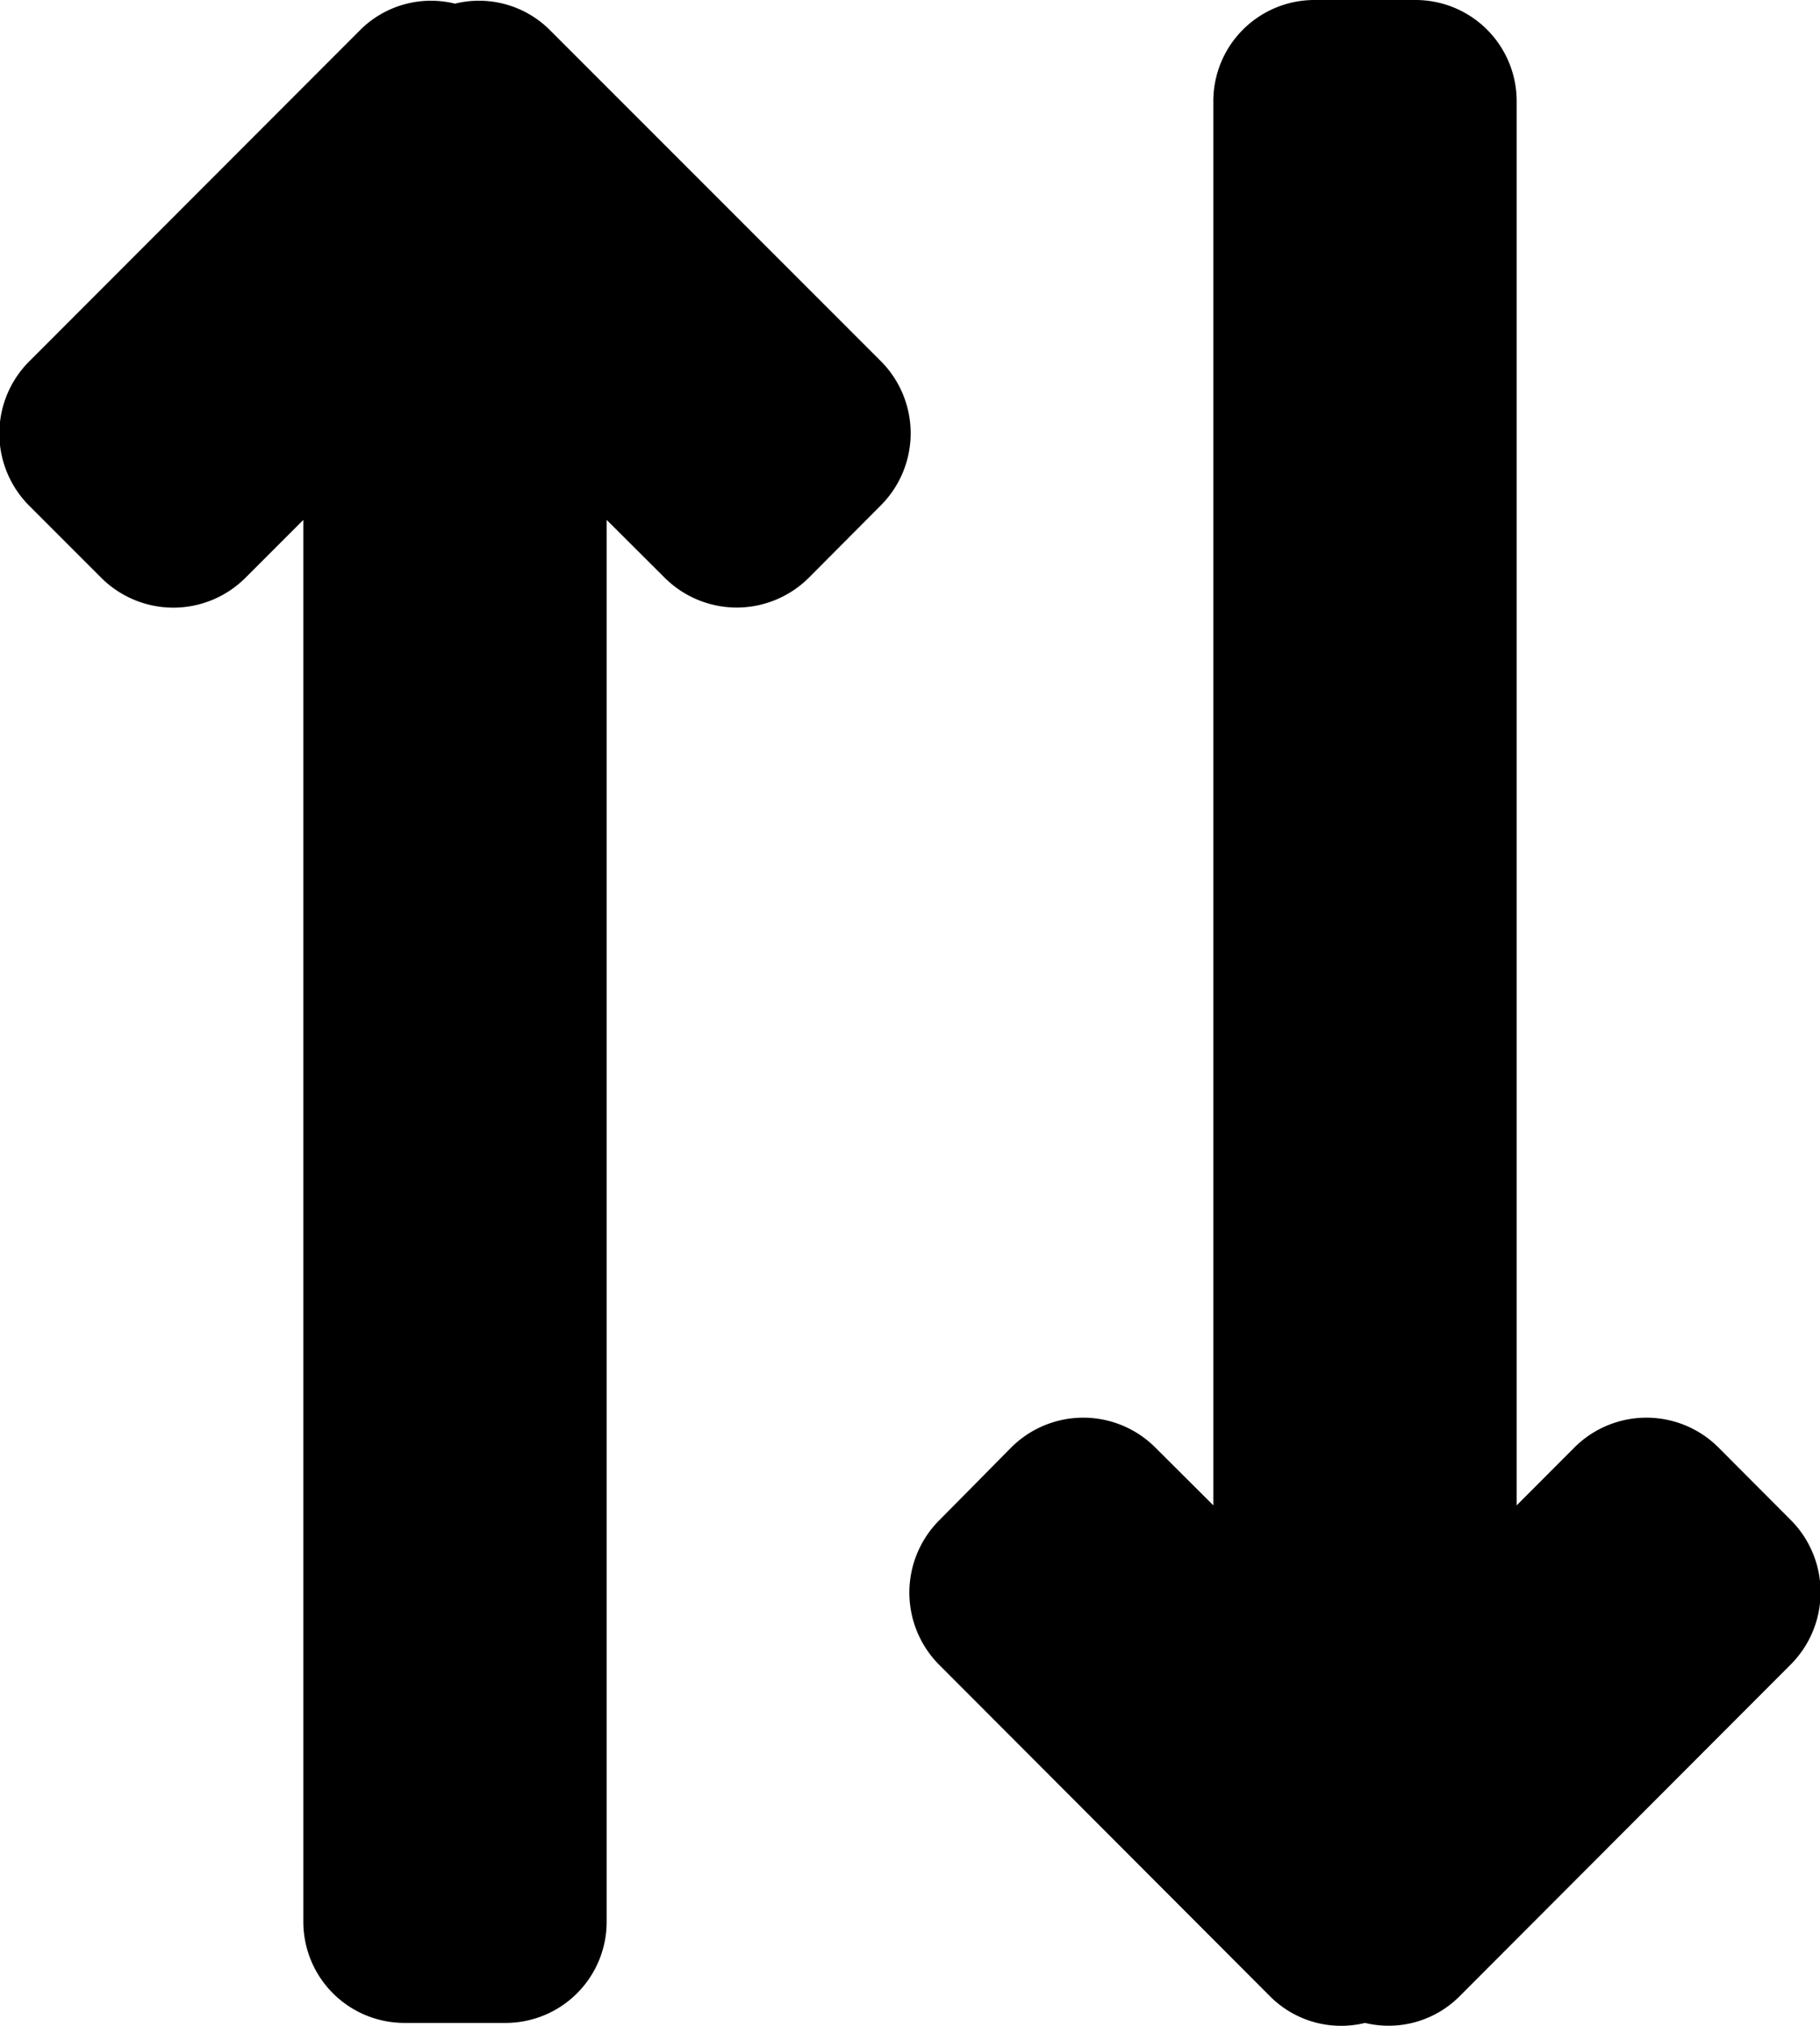 <svg xmlns="http://www.w3.org/2000/svg" width="18" height="20.031" viewBox="0 0 18 20.031">
  <defs>
    <style>
      .cls-1 {
        fill-rule: evenodd;
      }
    </style>
  </defs>
  <path id="exchange-ver" class="cls-1" d="M20.711,18.456L17.43,21.742A0.992,0.992,0,0,1,16.5,22a0.992,0.992,0,0,1-.93-0.254l-3.281-3.286a1.012,1.012,0,0,1,0-1.429L13,16.312a1.008,1.008,0,0,1,1.427,0L15,16.883V3a1,1,0,0,1,1-1h1a1,1,0,0,1,1,1V16.883l0.57-.571a1.008,1.008,0,0,1,1.427,0l0.713,0.715A1.012,1.012,0,0,1,20.711,18.456ZM11,7.711a1.009,1.009,0,0,1-1.427,0L9,7.14V21a1,1,0,0,1-1,1H7a1,1,0,0,1-1-1V7.14l-0.57.57A1.009,1.009,0,0,1,4,7.711L3.289,7a1.009,1.009,0,0,1,0-1.427L6.57,2.289A0.993,0.993,0,0,1,7.5,2.036a0.992,0.992,0,0,1,.93.253L11.711,5.57a1.009,1.009,0,0,1,0,1.427Z" transform="translate(-3 -2)"/>
</svg>
